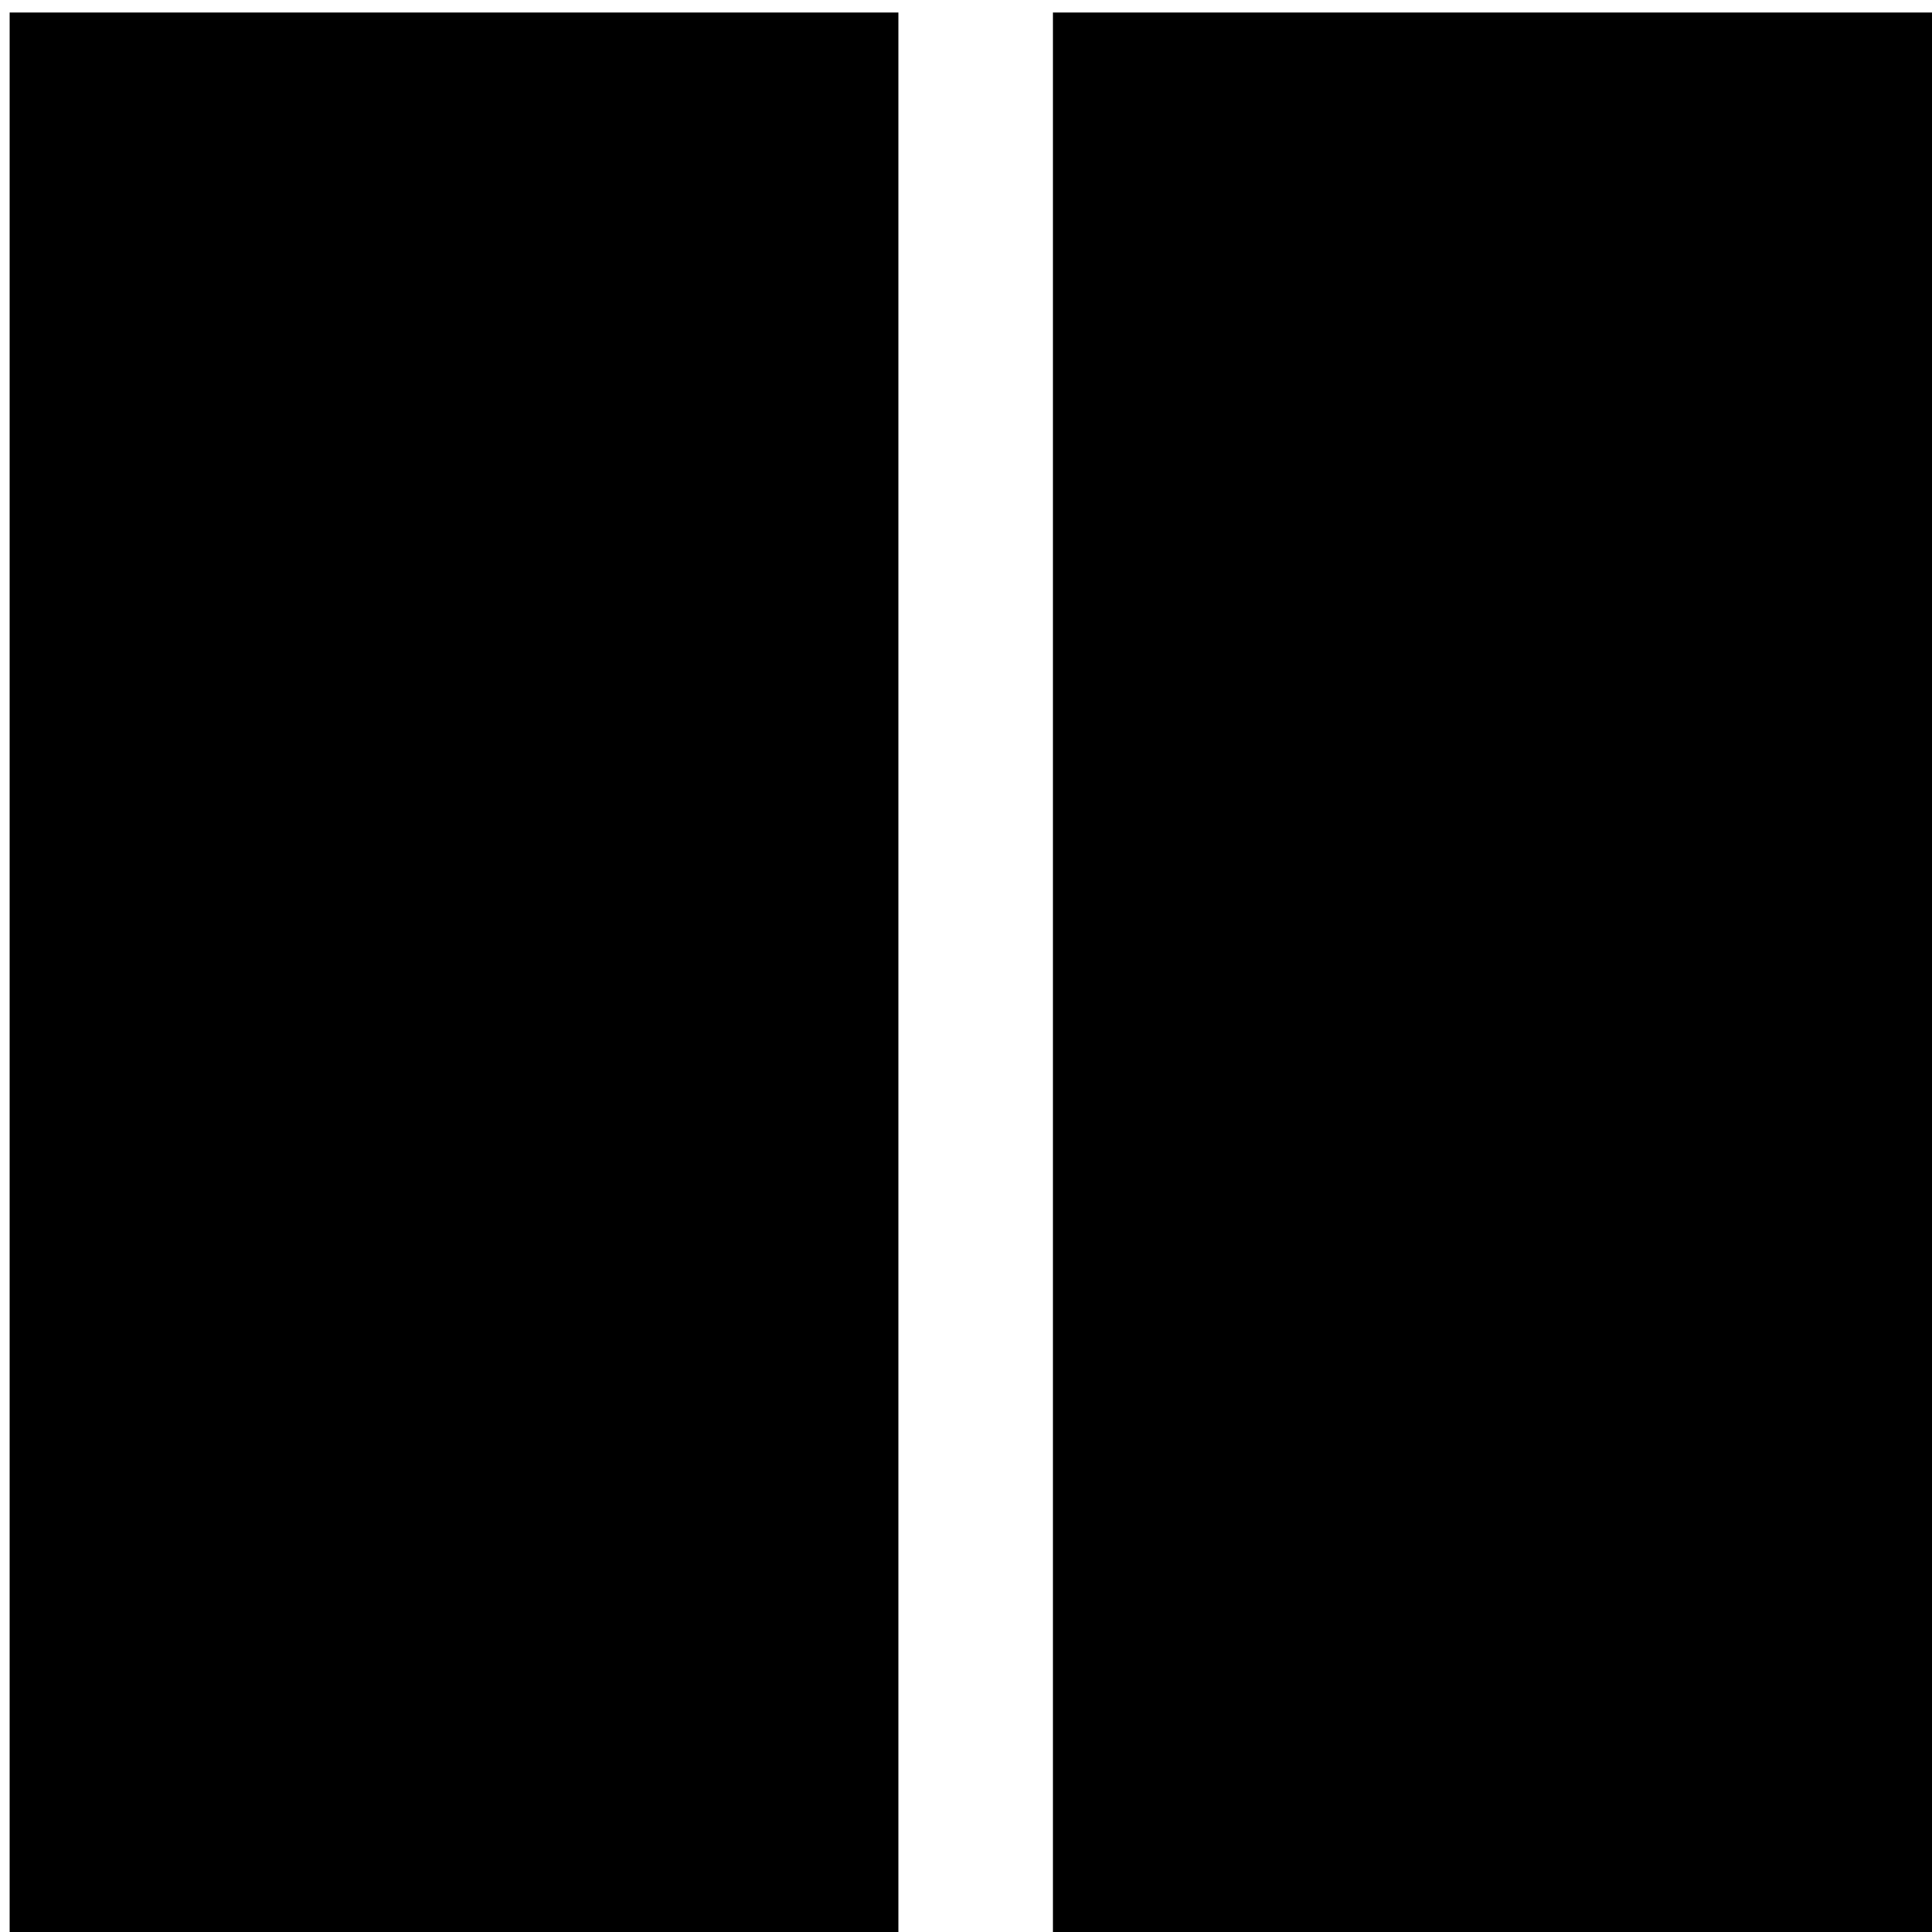 <svg class="svgTwoColumn wooma-svg-icon" width="100px" height="100px" xmlns="http://www.w3.org/2000/svg" viewBox="0 0 100 100" fill="currentColor"><path d="M100,100H54V0h46ZM46,0H0V100H46Z" transform="translate(0.5 0.65)"></path></svg>
